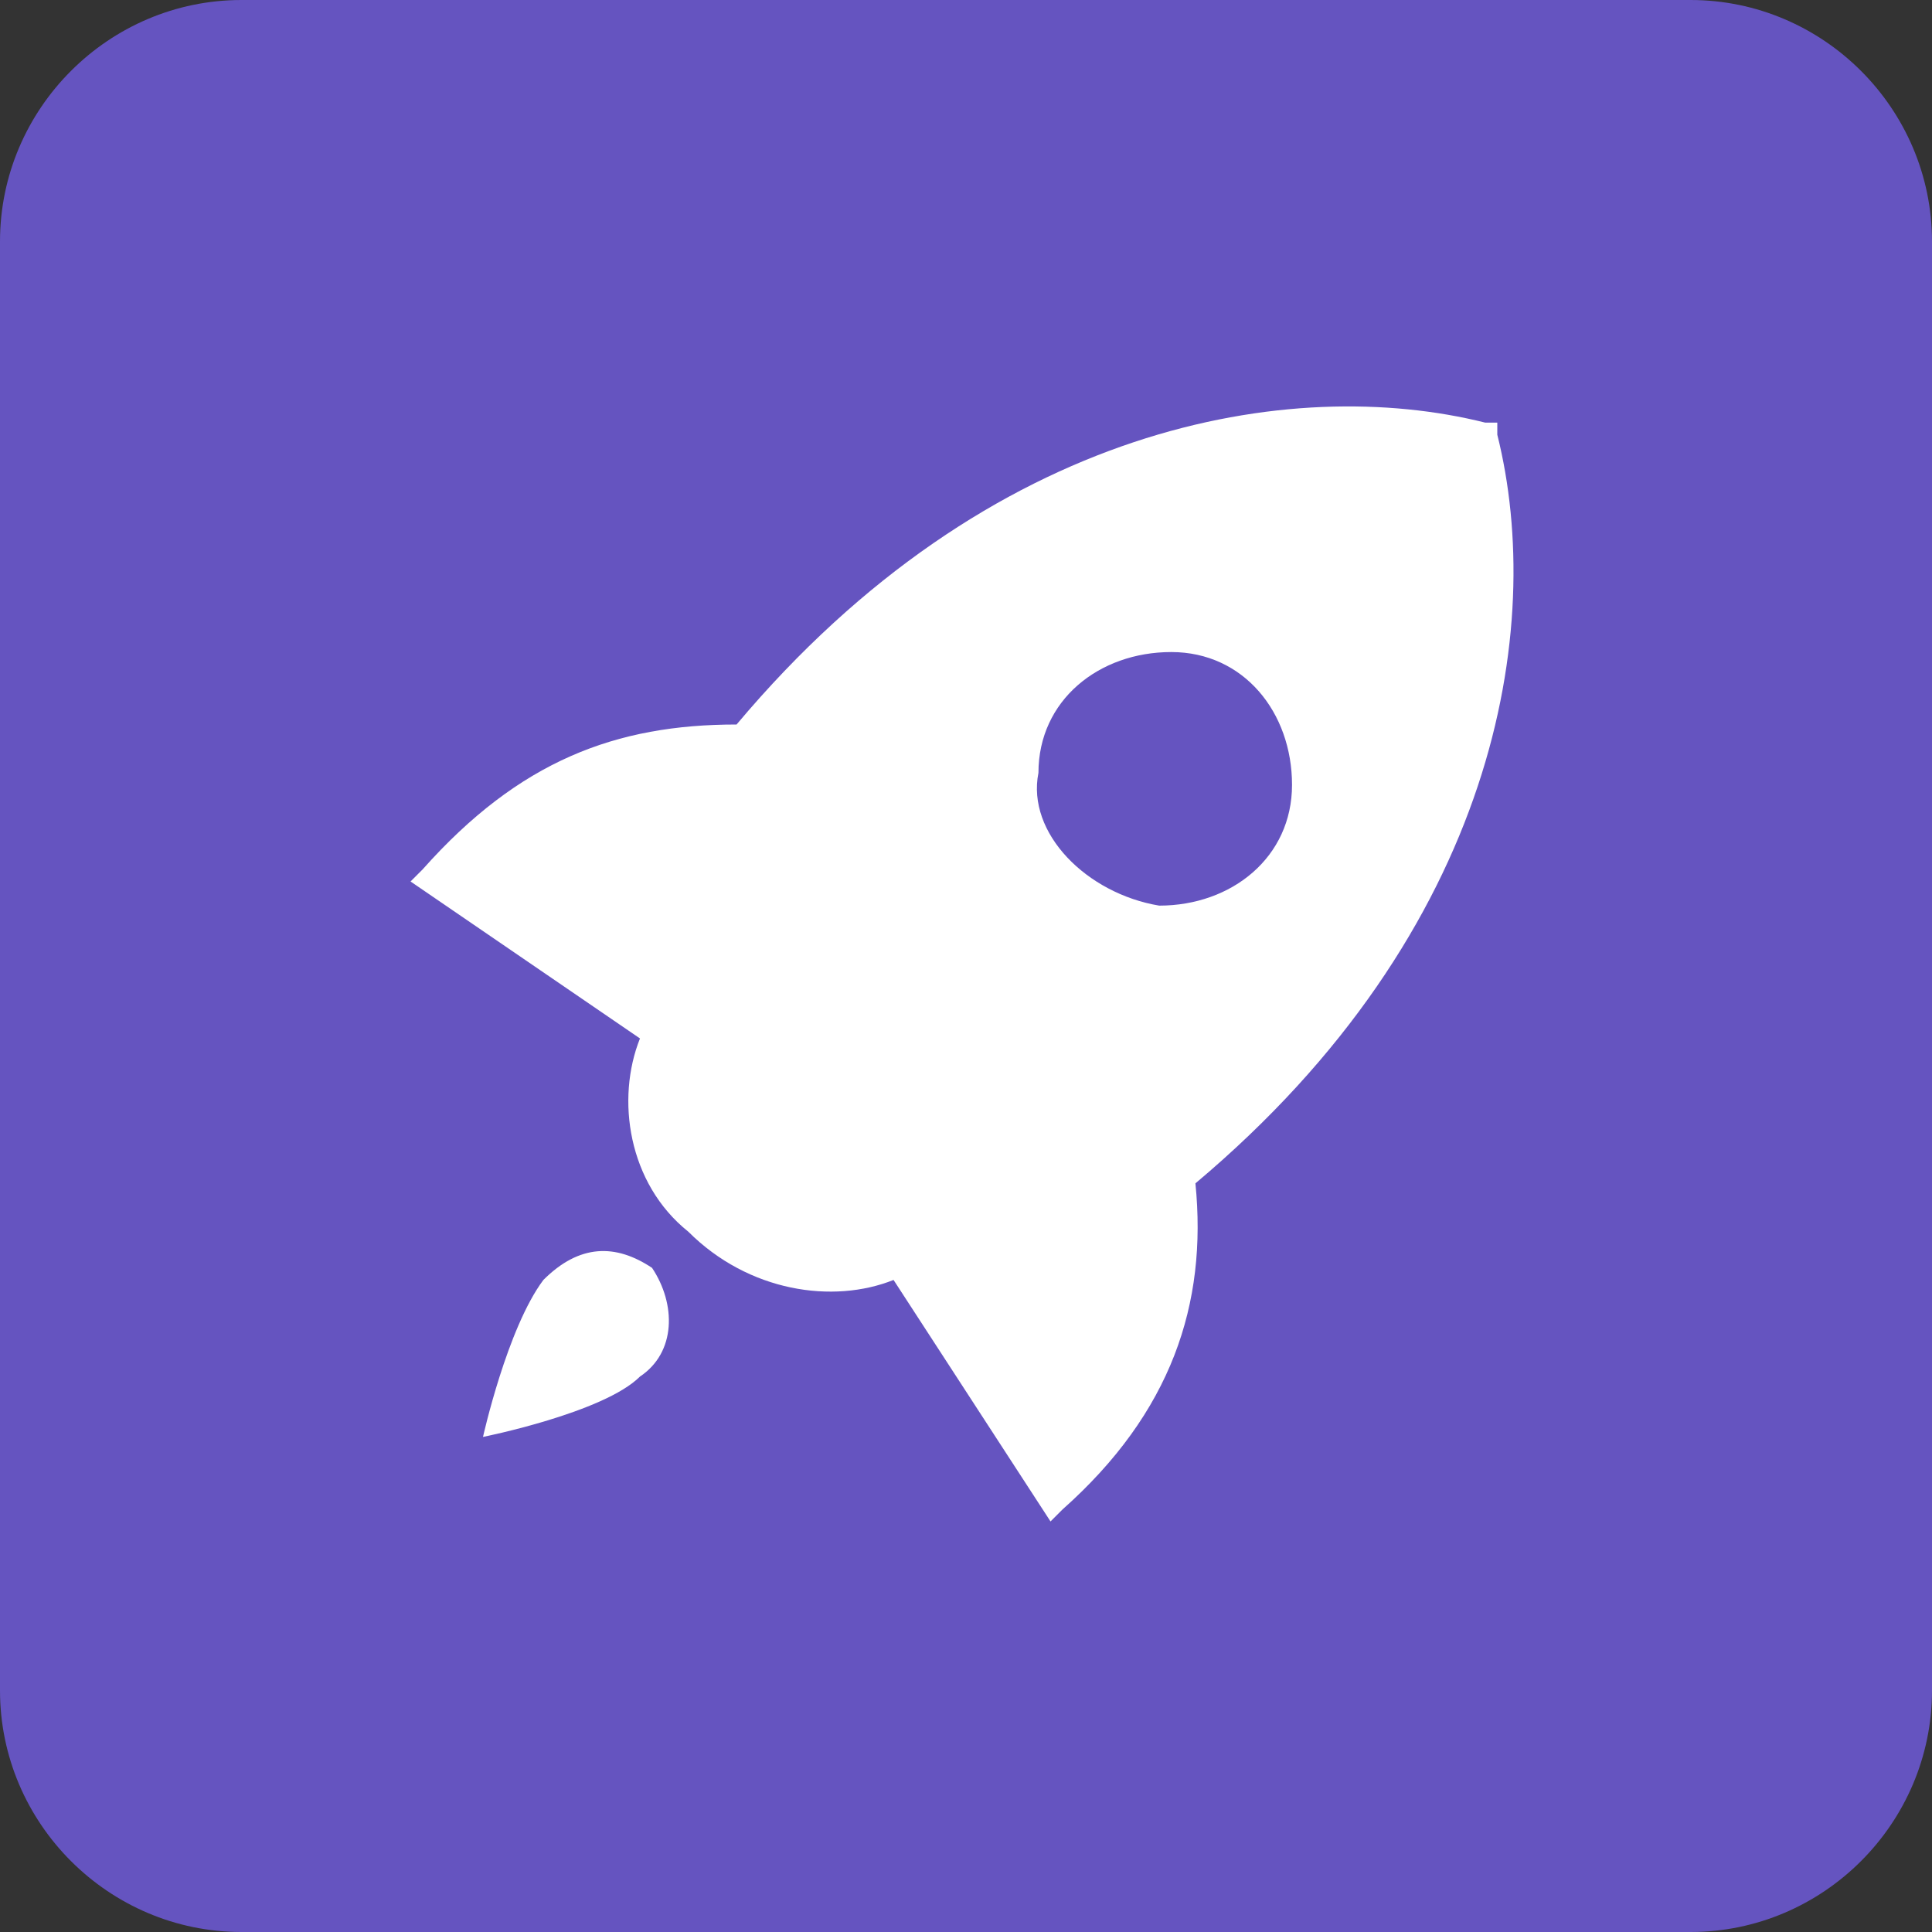 <?xml version="1.0" standalone="no"?><!DOCTYPE svg PUBLIC "-//W3C//DTD SVG 1.1//EN" "http://www.w3.org/Graphics/SVG/1.1/DTD/svg11.dtd"><svg class="icon" width="200px" height="200.00px" viewBox="0 0 1024 1024" version="1.1" xmlns="http://www.w3.org/2000/svg"><rect x="0" y="0" width="1024" height="1024" fill="#333333" stroke="none"/><path d="M0 128C0 57.6 57.6 0 128 0h768c70.4 0 128 57.6 128 128v768c0 70.4-57.6 128-128 128H128c-70.4 0-128-57.6-128-128V128z" fill="#6554C0" /><path d="M563.2 800l-6.4 6.4-83.2-128c-32 12.8-76.8 6.4-108.8-25.6-32-25.6-38.4-70.4-25.6-102.4L217.6 467.2l6.4-6.4C275.2 403.2 326.4 384 390.4 384c134.4-160 294.4-185.6 396.8-160h6.4v6.4c25.6 102.4 0 262.4-160 396.8 6.4 64-12.8 121.6-70.4 172.8z m51.2-320c38.4 0 70.4-25.6 70.4-64s-25.6-70.4-64-70.4-70.4 25.6-70.4 64c-6.4 32 25.6 64 64 70.4z m-275.2 249.6c-19.2 19.2-83.2 32-83.2 32s12.8-57.6 32-83.2c19.2-19.2 38.4-19.2 57.6-6.4 12.8 19.2 12.8 44.8-6.4 57.6z m0 0" fill="#FFFFFF" /></svg>
